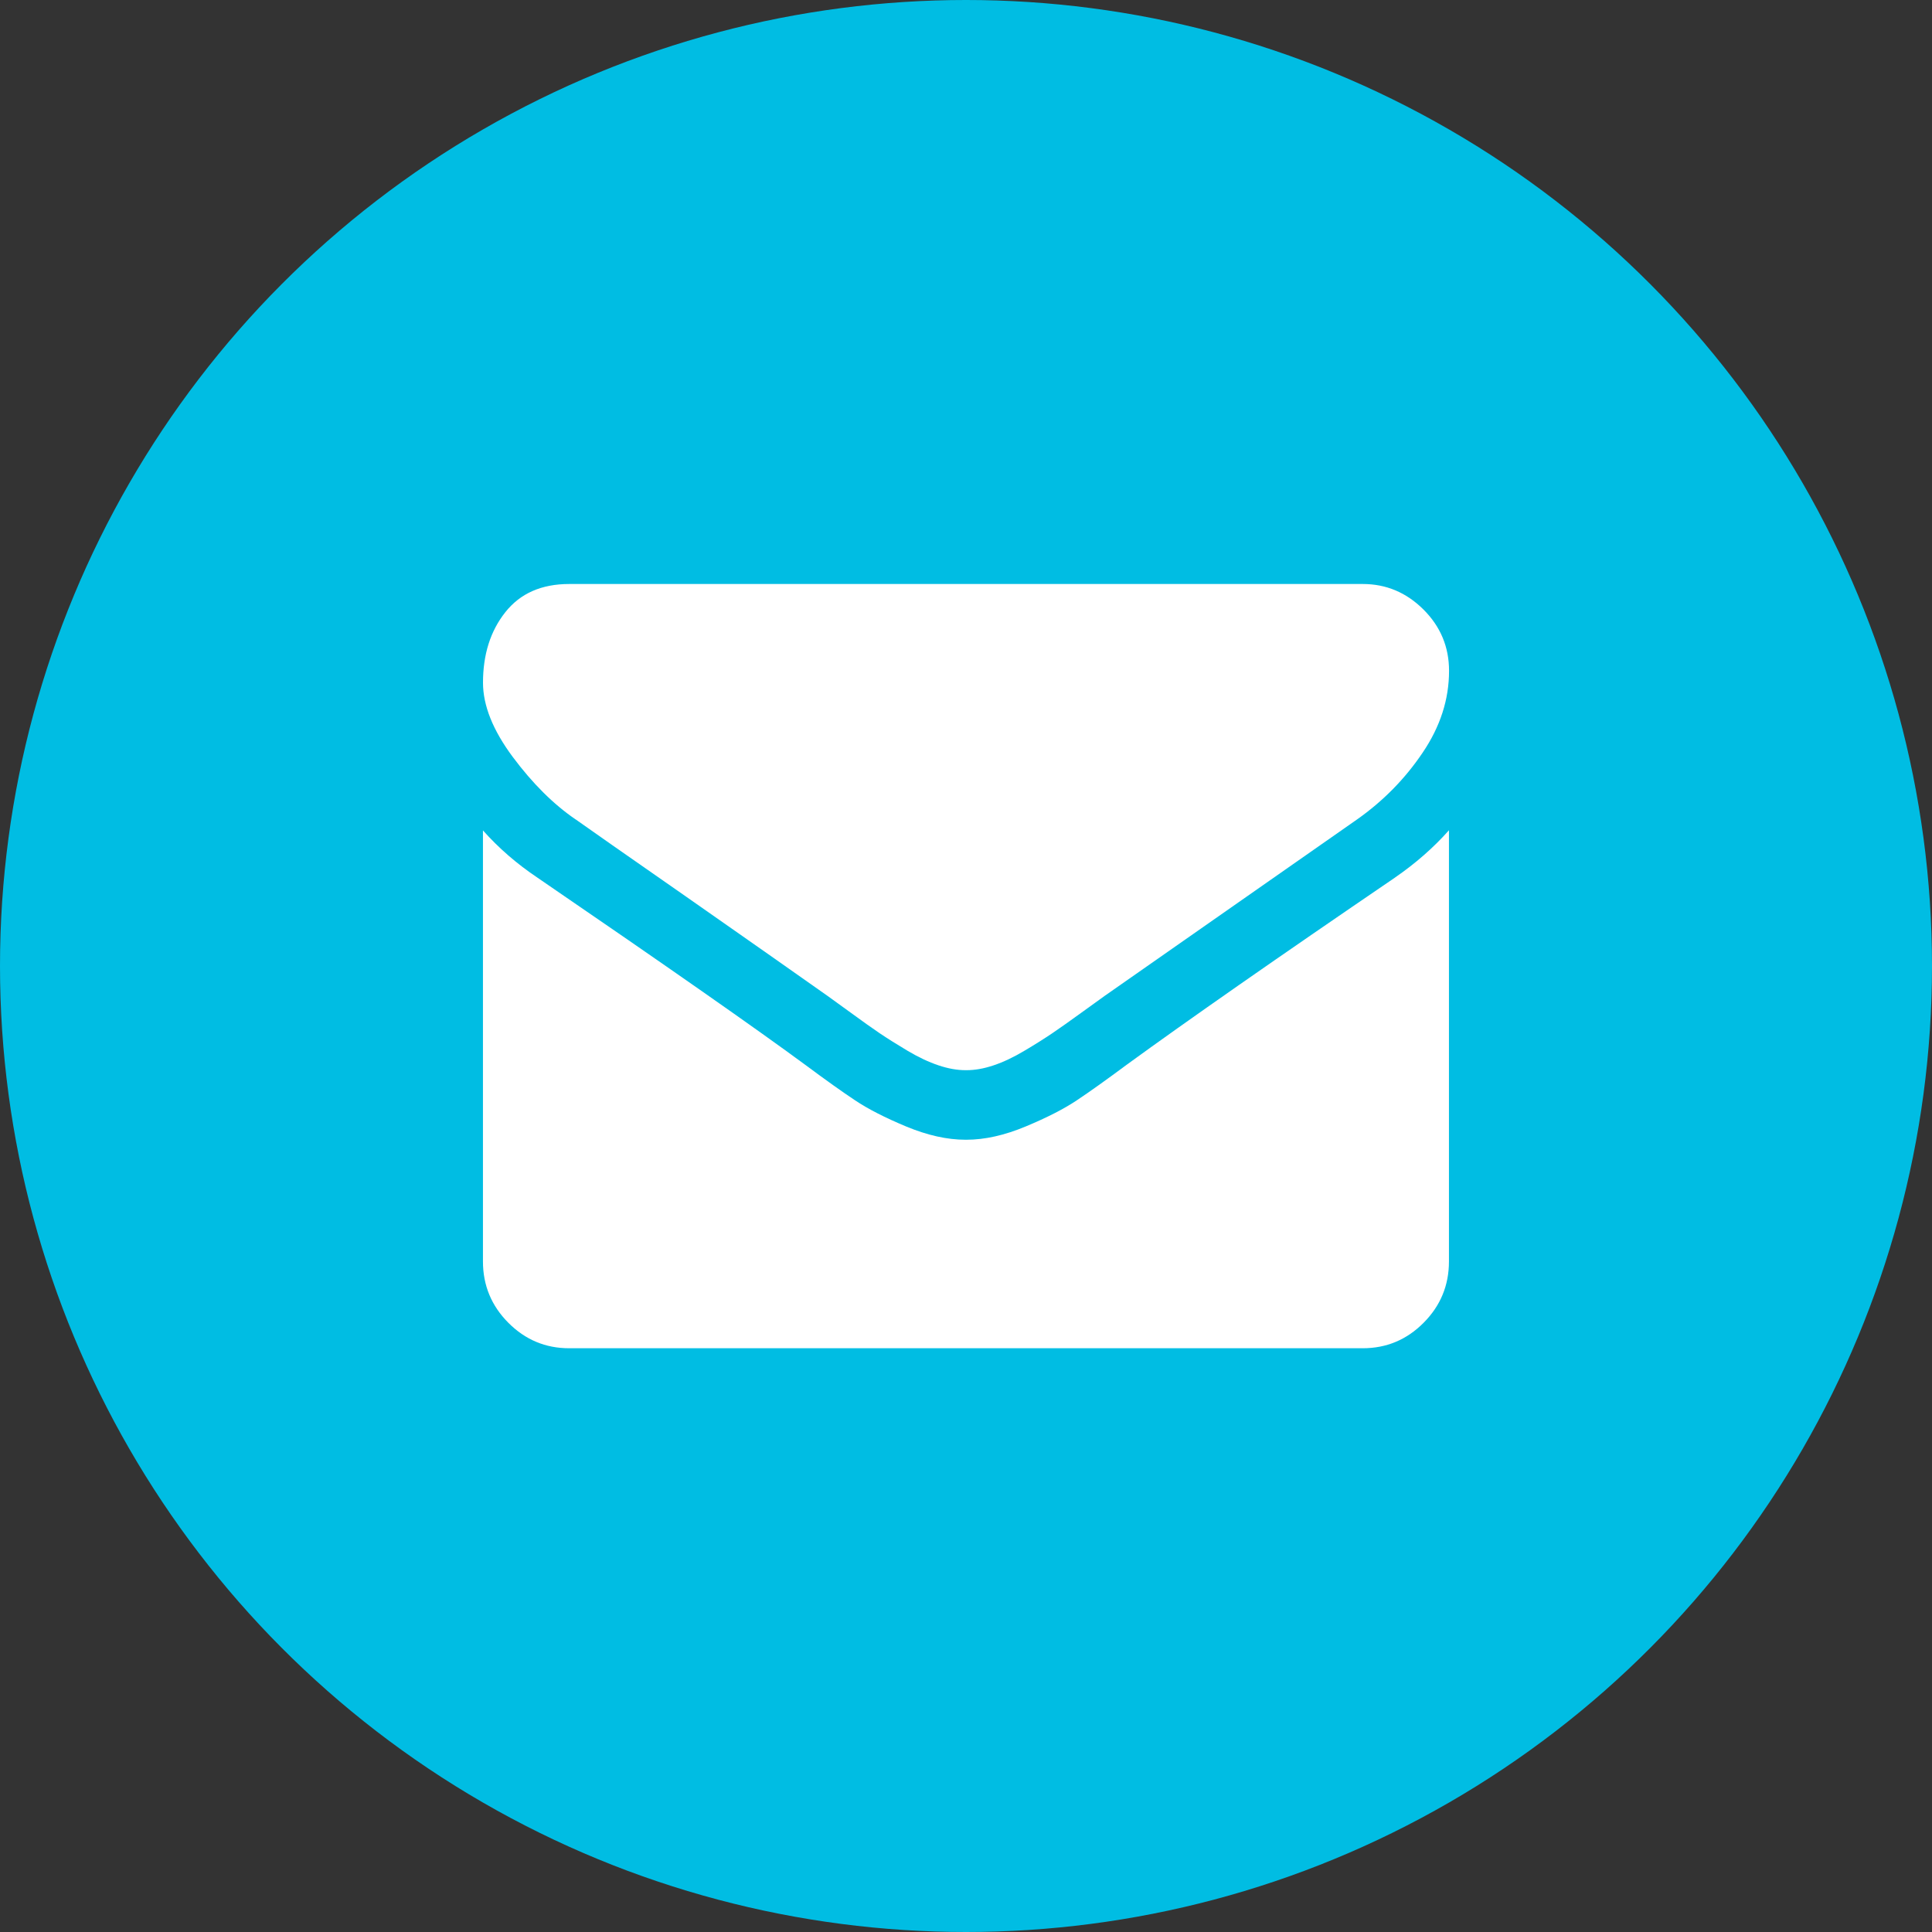 <svg xmlns="http://www.w3.org/2000/svg" width="40" height="40" viewBox="0 0 40 40"><rect x="0" y="0" width="40" height="40" fill="#333333" stroke="none"/><title>icon-envelope</title><g fill="none" fill-rule="evenodd"><circle cx="20" cy="20" r="20" fill="#00bde3"/><g fill="#FFF"><path d="M11.92 16.966c.253.18 1.015.714 2.288 1.6 1.272.89 2.247 1.573 2.924 2.052.074.052.232.167.474.343.242.177.443.32.602.428.16.108.354.23.58.365.228.135.442.236.643.303.202.068.388.1.56.1h.02c.172 0 .358-.032.56-.1.2-.067.414-.168.64-.303.228-.135.42-.257.58-.365.16-.11.362-.25.604-.427.242-.175.4-.29.474-.342l5.224-3.652c.543-.382.996-.843 1.36-1.383.366-.54.548-1.104.548-1.696 0-.495-.177-.918-.53-1.27-.354-.352-.772-.528-1.256-.528H11.786c-.573 0-1.014.193-1.323.583-.31.39-.463.877-.463 1.46 0 .473.205.984.614 1.535.41.55.844.983 1.306 1.298z"/><path d="M28.884 18.168c-2.44 1.663-4.293 2.956-5.558 3.877-.424.315-.768.56-1.032.736-.265.177-.616.357-1.055.54-.44.184-.85.276-1.23.276h-.02c-.38 0-.79-.092-1.23-.275-.438-.183-.79-.363-1.054-.54-.264-.175-.608-.42-1.032-.735-1.004-.74-2.853-2.034-5.547-3.877-.424-.284-.8-.61-1.127-.977v8.923c0 .495.175.918.525 1.27.35.352.77.528 1.26.528h16.43c.49 0 .91-.175 1.26-.527.35-.352.525-.775.525-1.27V17.19c-.32.36-.692.686-1.116.978z"/></g></g></svg>
